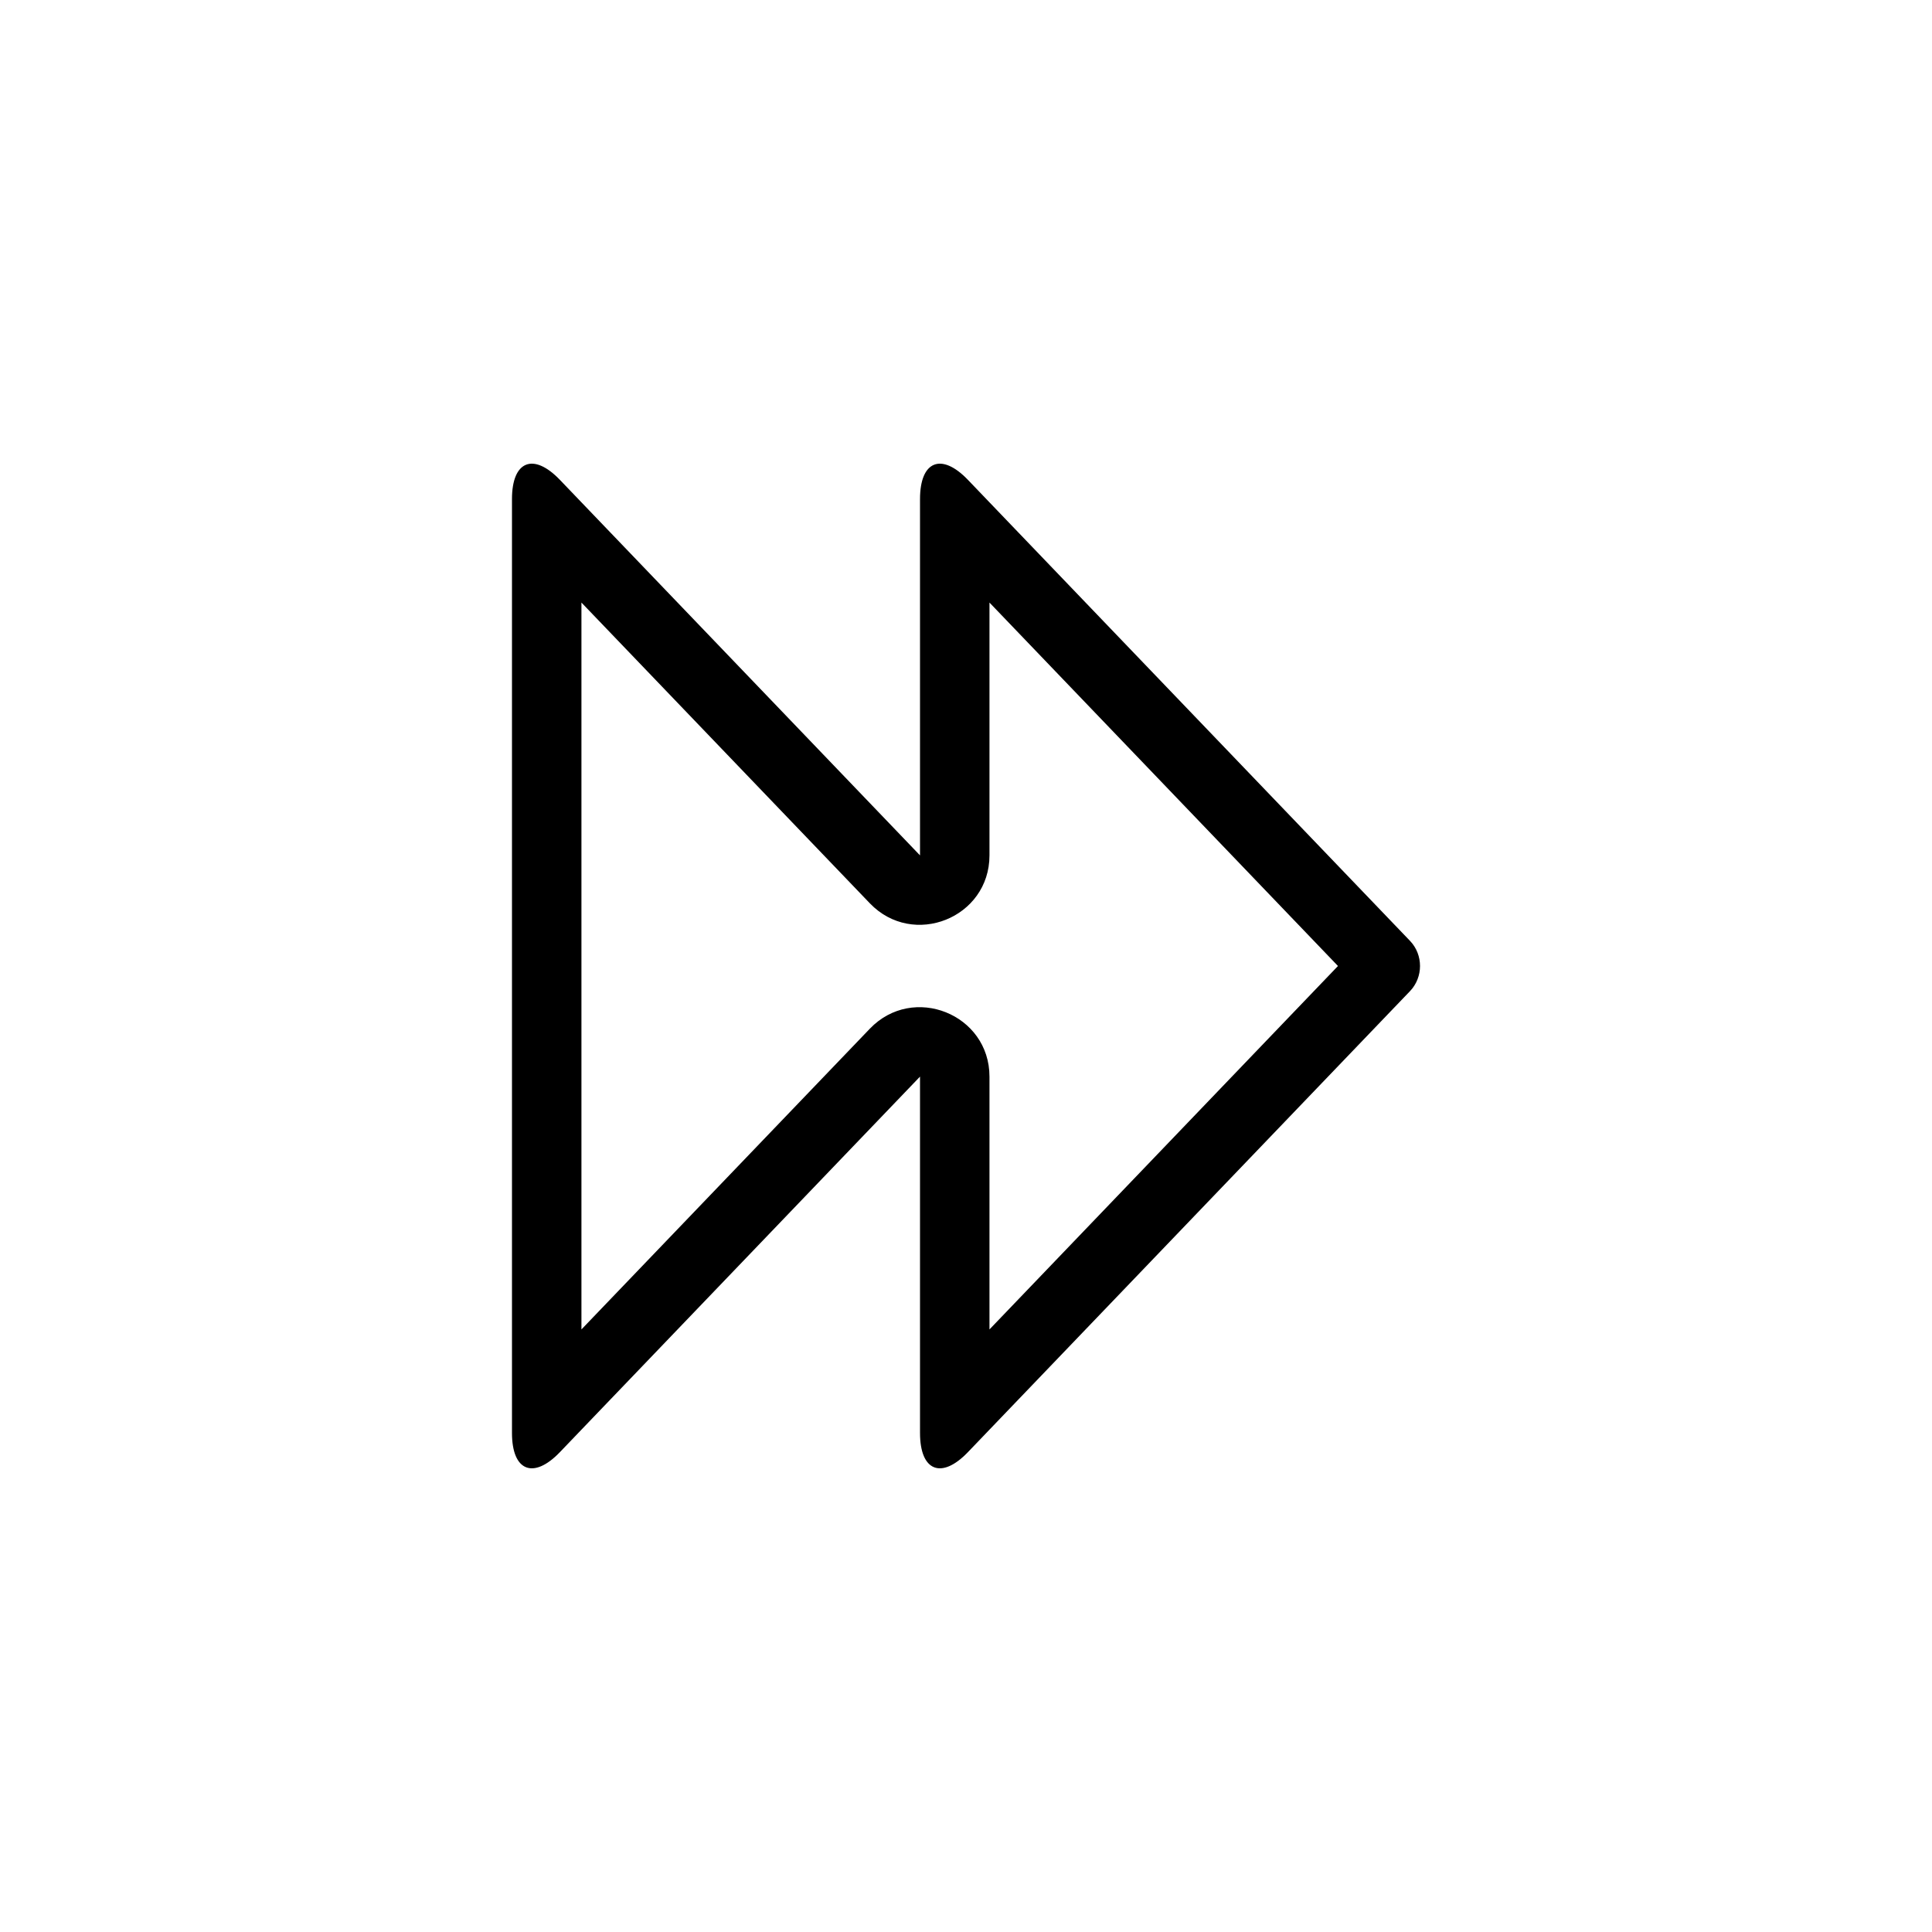 <?xml version="1.0" encoding="UTF-8" standalone="no"?>
<svg width="100px" height="100px" viewBox="0 0 100 100" version="1.1" xmlns="http://www.w3.org/2000/svg" xmlns:xlink="http://www.w3.org/1999/xlink">
    <!-- Generator: Sketch 3.8.3 (29802) - http://www.bohemiancoding.com/sketch -->
    <title>forward</title>
    <path d="M51.215,26.001 L51.215,44.275 C51.215,47.509 47.263,49.091 45.022,46.754 L26.5,27.44 L26.5,27.365 C26.524,27.376 26.552,27.389 26.584,27.403 C27.115,27.632 27.826,27.681 28.564,27.386 C29.302,27.091 29.783,26.565 30.008,26.032 C30.022,26 30.033,25.971 30.043,25.946 L30.095,26.001 L30.095,73.999 L30.043,74.054 C30.033,74.029 30.022,74.001 30.008,73.968 C29.783,73.435 29.303,72.91 28.564,72.614 C27.827,72.319 27.115,72.367 26.584,72.597 C26.552,72.611 26.524,72.624 26.5,72.635 L26.5,72.56 L45.022,53.246 C47.263,50.909 51.215,52.491 51.215,55.725 L51.215,73.999 L51.163,74.054 C51.153,74.029 51.142,74.001 51.128,73.968 C50.903,73.435 50.422,72.91 49.684,72.614 C48.946,72.319 48.235,72.367 47.703,72.597 C47.672,72.611 47.644,72.624 47.62,72.635 L47.62,72.56 L70.384,48.821 C69.745,49.488 69.744,50.511 70.384,51.179 L47.62,27.44 L47.62,27.365 C47.644,27.376 47.672,27.389 47.703,27.403 C48.235,27.632 48.946,27.681 49.683,27.386 C50.422,27.091 50.903,26.565 51.128,26.032 C51.142,26 51.153,25.971 51.163,25.946 L51.215,26.001 L51.215,26.001 L51.215,26.001 L51.215,26.001 L51.215,26.001 Z M47.62,44.275 L47.62,25.829 C47.62,23.853 48.73,23.409 50.099,24.837 L72.982,48.699 C73.674,49.42 73.671,50.582 72.982,51.301 L50.099,75.163 C48.729,76.591 47.62,76.147 47.62,74.171 L47.62,55.725 L28.98,75.163 C27.61,76.591 26.5,76.147 26.5,74.171 L26.5,25.829 C26.5,23.853 27.61,23.409 28.98,24.837 L47.62,44.275 L47.62,44.275 L47.62,44.275 L47.62,44.275 Z"></path>
</svg>
